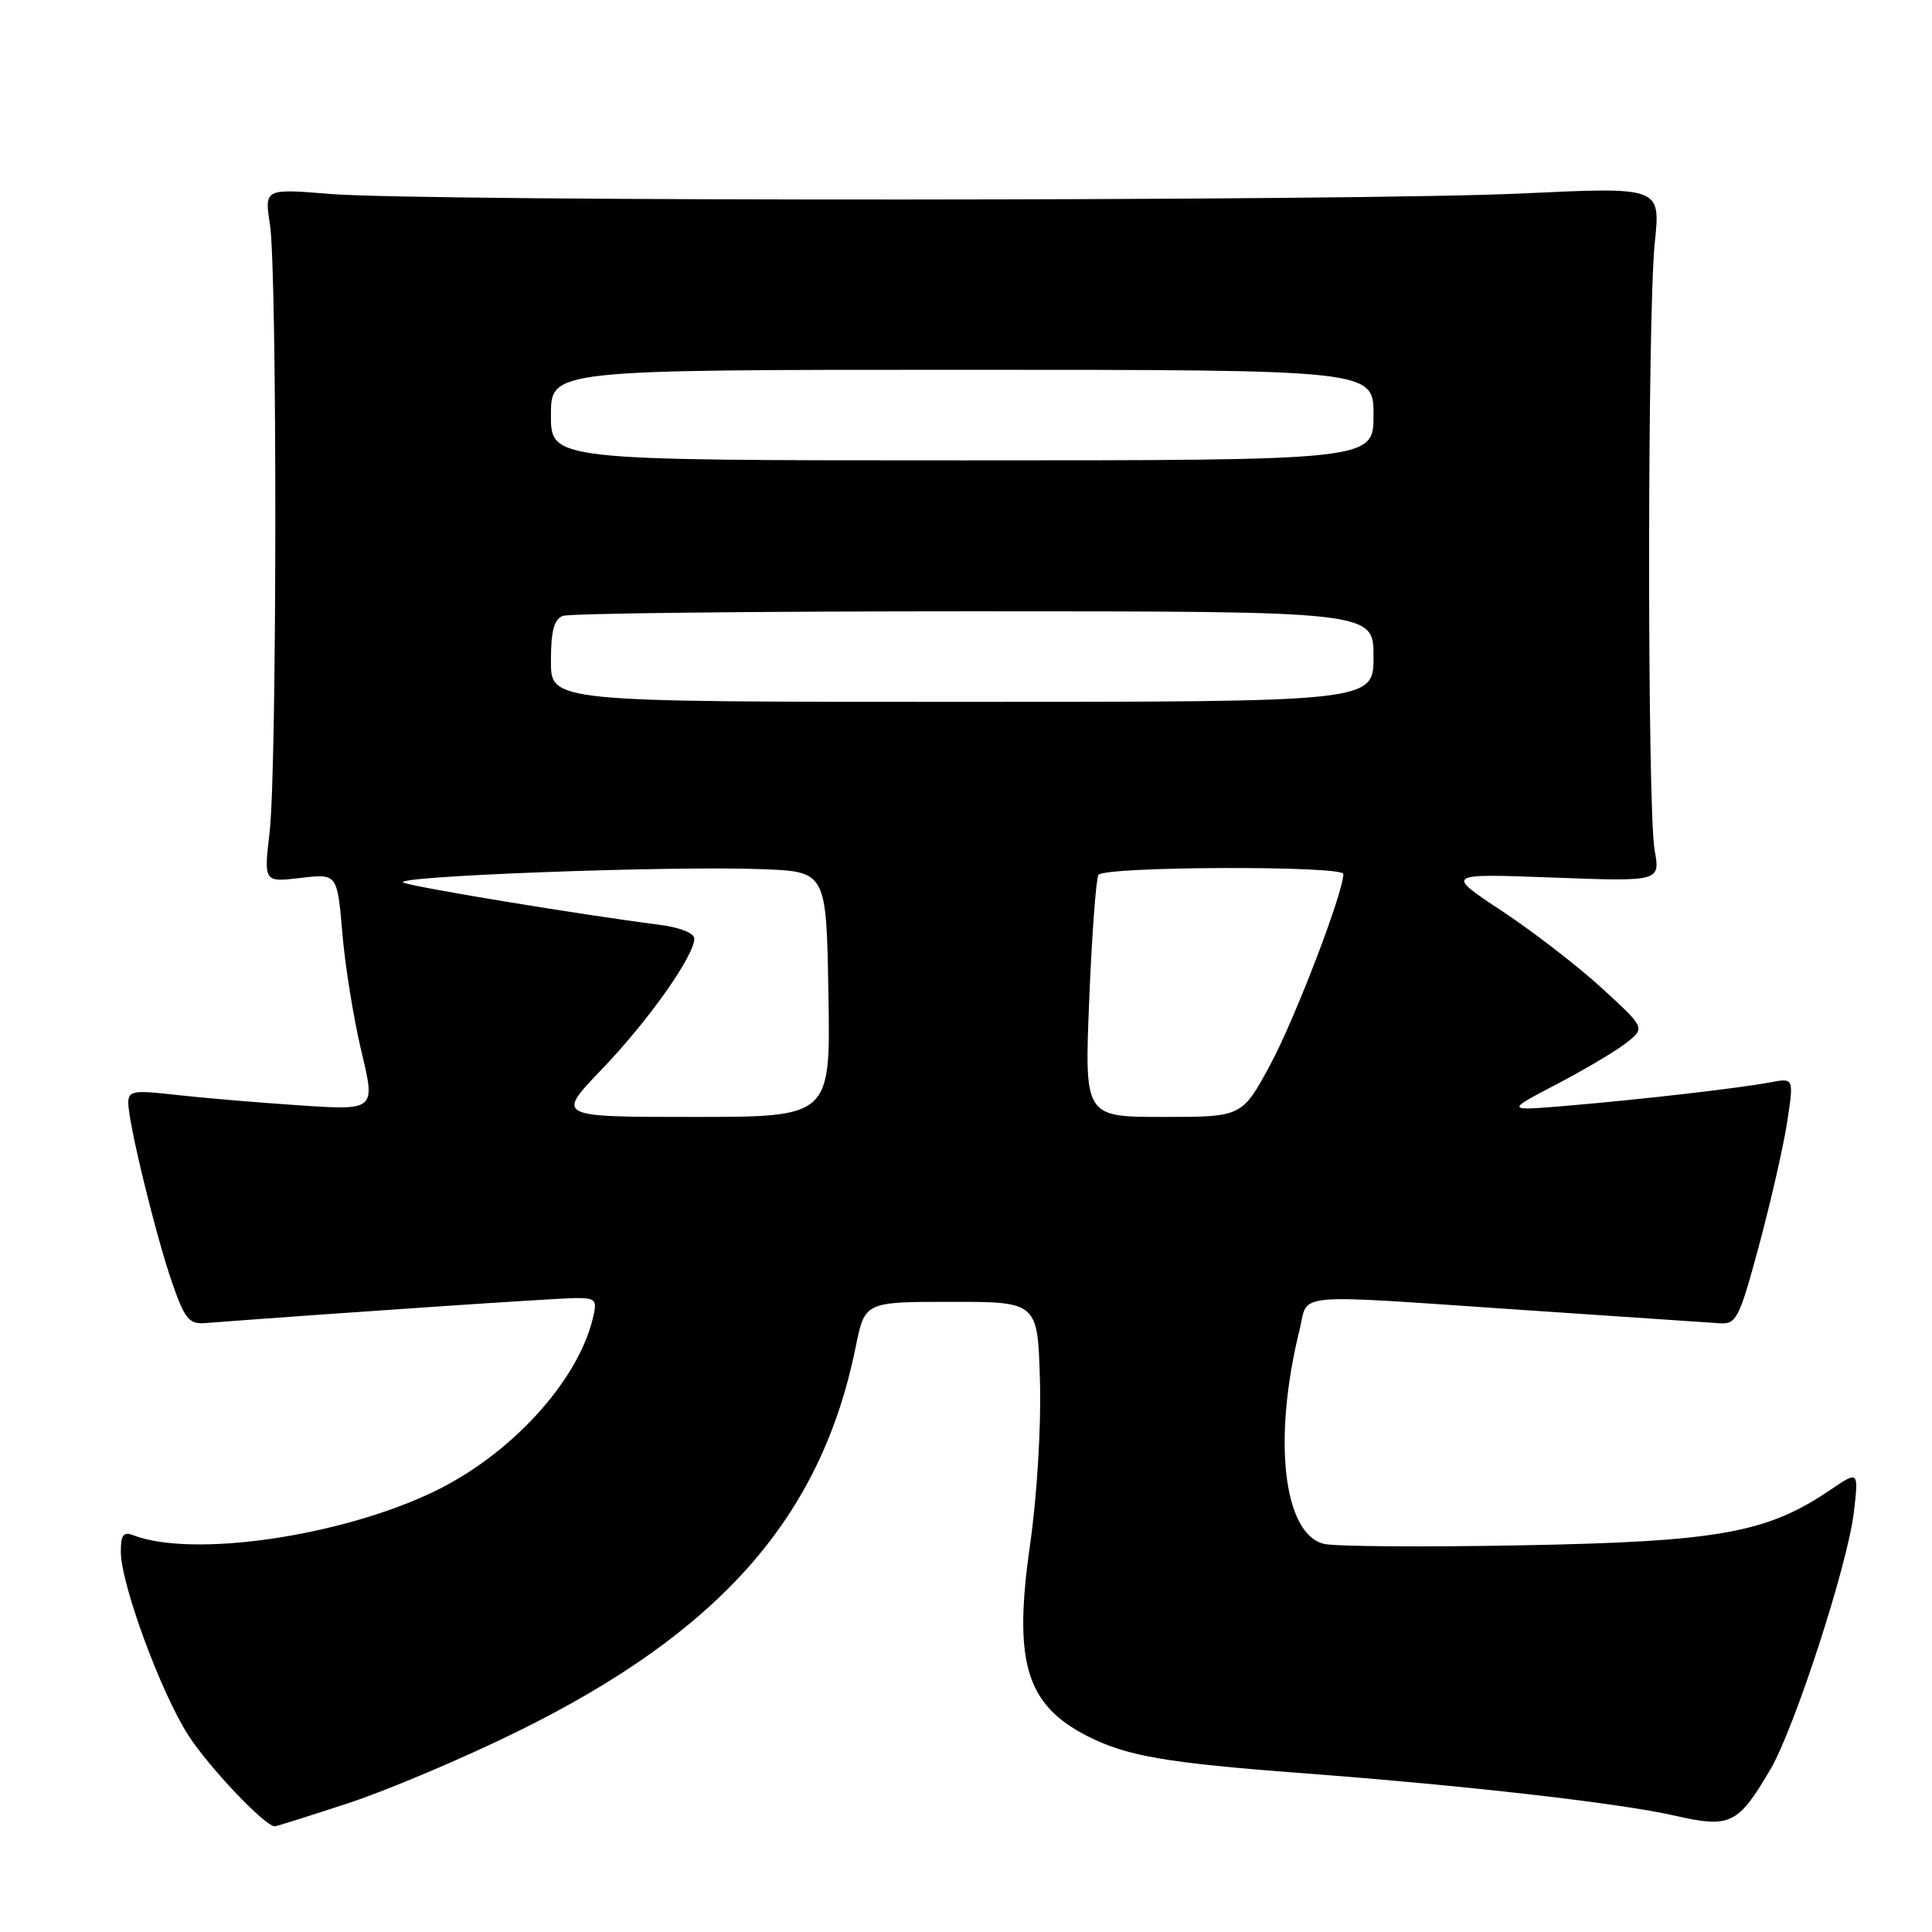 <?xml version="1.0" encoding="UTF-8" standalone="no"?>
<!DOCTYPE svg PUBLIC "-//W3C//DTD SVG 1.1//EN" "http://www.w3.org/Graphics/SVG/1.1/DTD/svg11.dtd" >
<svg xmlns="http://www.w3.org/2000/svg" xmlns:xlink="http://www.w3.org/1999/xlink" version="1.1" viewBox="0 0 256 256">
 <g >
 <path fill="currentColor"
d=" M 46.15 238.93 C 51.29 237.24 61.35 232.99 68.50 229.47 C 95.43 216.23 108.81 201.04 113.38 178.50 C 114.59 172.50 114.59 172.50 126.05 172.50 C 137.50 172.50 137.50 172.50 137.80 183.00 C 137.97 189.03 137.41 198.25 136.49 204.67 C 134.25 220.24 135.94 225.89 144.08 230.04 C 149.28 232.69 154.46 233.59 172.50 234.95 C 194.25 236.59 214.55 238.91 221.90 240.58 C 229.28 242.26 230.29 241.77 234.60 234.43 C 237.81 228.94 244.82 207.34 245.64 200.43 C 246.29 194.86 246.29 194.86 242.50 197.44 C 234.13 203.12 227.66 204.28 201.73 204.76 C 188.66 205.01 176.82 204.92 175.42 204.57 C 170.04 203.22 168.62 190.72 172.19 176.25 C 173.44 171.19 170.45 171.46 201.98 173.59 C 214.92 174.47 226.57 175.25 227.88 175.34 C 230.08 175.49 230.47 174.72 233.09 165.00 C 234.64 159.22 236.32 151.87 236.81 148.67 C 237.70 142.83 237.70 142.83 234.60 143.41 C 230.42 144.20 217.28 145.71 207.50 146.53 C 199.50 147.20 199.50 147.20 206.24 143.68 C 209.95 141.74 214.12 139.27 215.50 138.18 C 218.01 136.21 218.01 136.21 212.25 130.93 C 209.09 128.03 203.12 123.43 199.00 120.70 C 191.50 115.75 191.50 115.75 205.75 116.28 C 219.99 116.81 219.99 116.81 219.25 112.66 C 218.26 107.19 218.28 41.60 219.27 32.13 C 220.04 24.77 220.04 24.77 201.77 25.63 C 180.02 26.67 56.26 26.72 43.77 25.70 C 35.04 24.99 35.04 24.99 35.77 29.75 C 36.74 36.08 36.71 101.69 35.73 110.21 C 34.95 116.91 34.95 116.91 39.82 116.33 C 44.69 115.76 44.69 115.76 45.36 123.63 C 45.72 127.96 46.86 135.02 47.89 139.32 C 49.76 147.14 49.76 147.14 39.63 146.46 C 34.06 146.09 26.69 145.46 23.25 145.07 C 17.65 144.43 17.00 144.54 17.00 146.14 C 17.00 148.80 20.64 163.72 22.82 170.00 C 24.45 174.72 25.07 175.47 27.11 175.32 C 44.93 173.96 74.01 172.00 76.28 172.00 C 78.98 172.00 79.16 172.22 78.54 174.75 C 76.46 183.20 67.56 192.85 57.37 197.71 C 44.96 203.63 25.49 206.43 17.67 203.43 C 16.35 202.92 16.00 203.38 16.01 205.64 C 16.03 209.92 21.30 224.24 24.94 229.91 C 27.65 234.14 35.11 242.00 36.41 242.00 C 36.63 242.00 41.01 240.62 46.15 238.93 Z  M 79.74 141.69 C 85.88 135.30 92.00 126.65 92.00 124.37 C 92.00 123.63 90.05 122.87 87.25 122.52 C 77.31 121.25 55.41 117.66 53.50 116.97 C 51.13 116.12 88.75 114.70 101.00 115.17 C 109.50 115.50 109.50 115.50 109.77 131.75 C 110.05 148.00 110.05 148.00 91.87 148.00 C 73.68 148.00 73.68 148.00 79.74 141.69 Z  M 144.33 132.43 C 144.68 123.86 145.23 116.44 145.55 115.93 C 146.25 114.79 178.00 114.68 178.00 115.81 C 178.00 118.27 171.57 135.05 168.34 141.03 C 164.58 148.00 164.58 148.00 154.13 148.00 C 143.69 148.00 143.69 148.00 144.33 132.43 Z  M 73.00 87.61 C 73.00 83.61 73.41 82.06 74.58 81.61 C 75.45 81.27 99.98 81.00 129.08 81.00 C 182.00 81.00 182.00 81.00 182.00 87.00 C 182.00 93.00 182.00 93.00 127.50 93.00 C 73.00 93.00 73.00 93.00 73.00 87.61 Z  M 73.00 55.00 C 73.00 49.00 73.00 49.00 127.50 49.00 C 182.00 49.00 182.00 49.00 182.00 55.00 C 182.00 61.00 182.00 61.00 127.50 61.00 C 73.00 61.00 73.00 61.00 73.00 55.00 Z "/>
</g>
</svg>